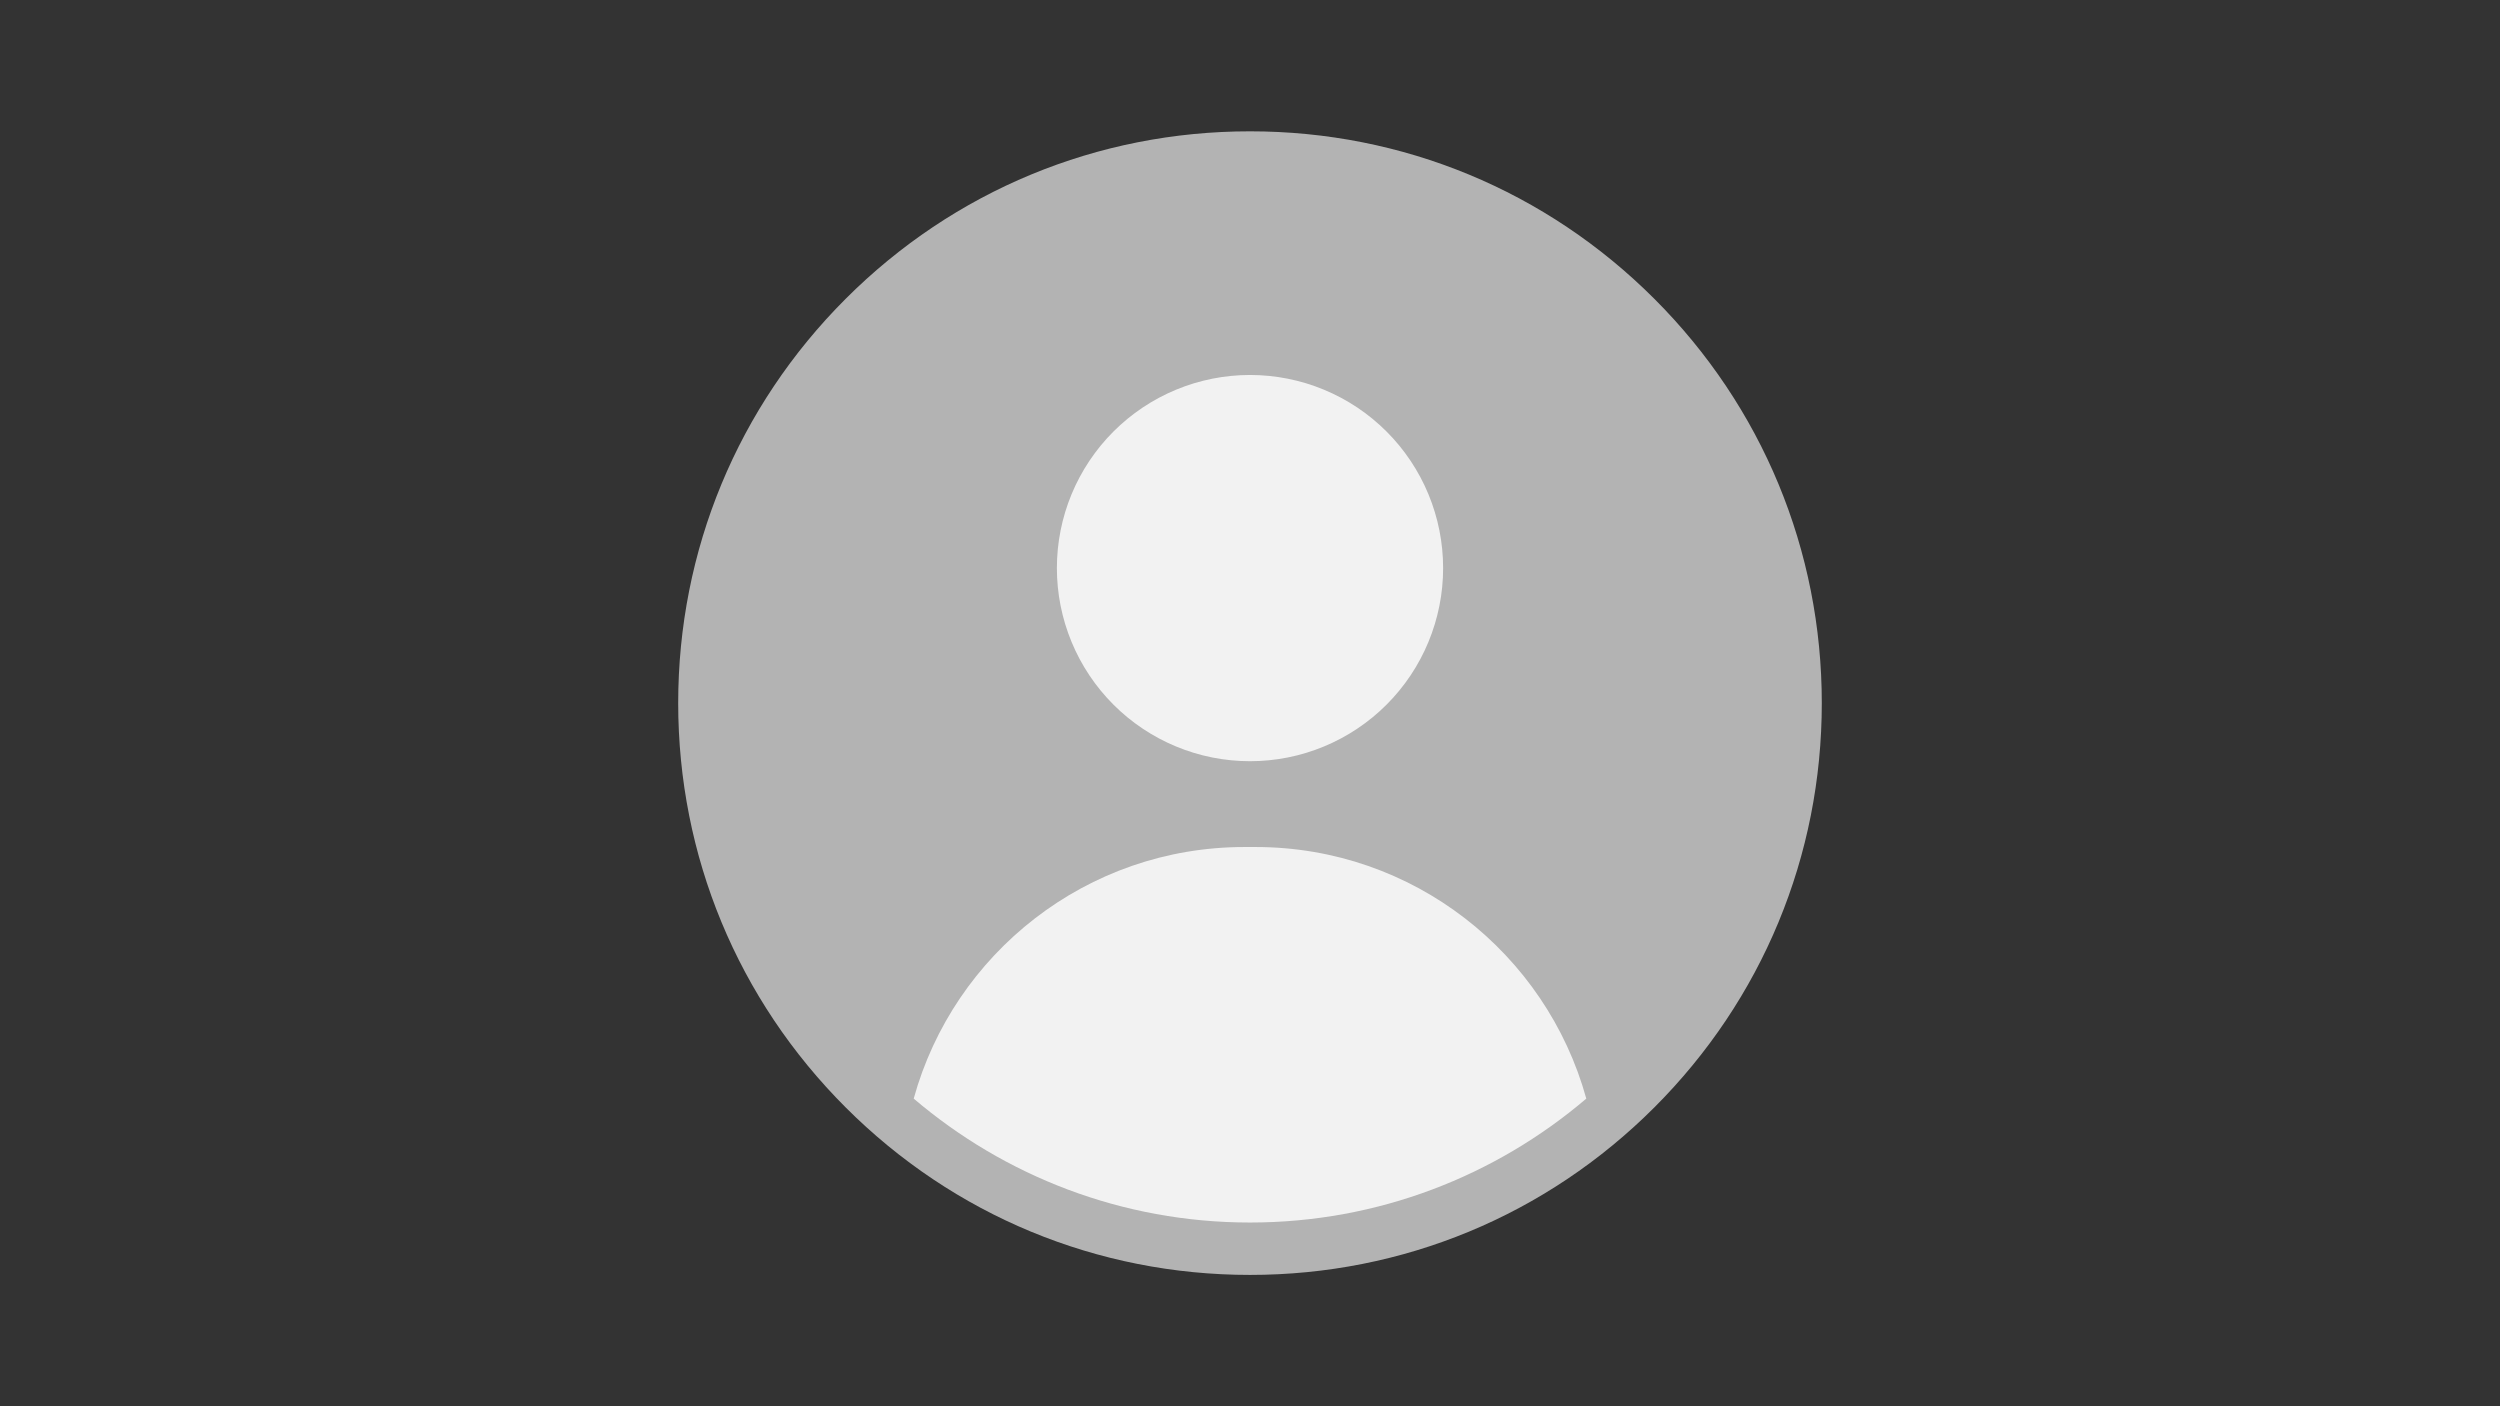 <svg xmlns="http://www.w3.org/2000/svg" xmlns:xlink="http://www.w3.org/1999/xlink" width="1920" zoomAndPan="magnify" viewBox="0 0 1440 810" height="1080" preserveAspectRatio="xMidYMid meet" version="1.0"><rect x="0" y="0" width="1440" height="810" fill="#333333" stroke="none"/><defs><clipPath id="7455fcdb0e"><path d="M 390.641 75.641 L 1049.141 75.641 L 1049.141 734.141 L 390.641 734.141 Z M 390.641 75.641 " clip-rule="nonzero"/></clipPath></defs><g clip-path="url(#7455fcdb0e)"><path fill="#b3b3b3" d="M 952.887 172.109 C 890.68 109.902 807.977 75.641 719.996 75.641 C 632.02 75.641 549.312 109.902 487.109 172.109 C 424.902 234.312 390.641 317.027 390.641 404.996 C 390.641 492.969 424.902 575.68 487.109 637.887 C 549.312 700.094 632.02 734.352 719.996 734.352 C 807.977 734.352 890.68 700.094 952.887 637.887 C 1015.094 575.68 1049.352 492.977 1049.352 404.996 C 1049.352 317.02 1015.094 234.312 952.887 172.109 Z M 952.887 172.109 " fill-opacity="1" fill-rule="nonzero"/></g><path fill="#f2f2f2" d="M 798.656 248.566 C 799.941 249.852 801.199 251.172 802.422 252.52 C 803.641 253.867 804.832 255.246 805.984 256.652 C 807.141 258.062 808.262 259.496 809.344 260.957 C 810.43 262.418 811.477 263.906 812.488 265.422 C 813.5 266.934 814.473 268.473 815.41 270.035 C 816.344 271.594 817.242 273.18 818.102 274.785 C 818.957 276.391 819.777 278.016 820.555 279.66 C 821.332 281.309 822.07 282.969 822.77 284.652 C 823.465 286.336 824.121 288.031 824.734 289.746 C 825.348 291.461 825.918 293.188 826.445 294.93 C 826.973 296.672 827.461 298.426 827.902 300.191 C 828.344 301.957 828.742 303.734 829.098 305.52 C 829.453 307.305 829.766 309.098 830.031 310.898 C 830.297 312.699 830.52 314.504 830.699 316.316 C 830.879 318.129 831.012 319.945 831.102 321.762 C 831.191 323.582 831.234 325.398 831.234 327.219 C 831.234 329.039 831.191 330.859 831.102 332.68 C 831.012 334.496 830.879 336.312 830.699 338.125 C 830.52 339.934 830.297 341.742 830.031 343.543 C 829.766 345.344 829.453 347.137 829.098 348.922 C 828.742 350.707 828.344 352.48 827.902 354.25 C 827.461 356.016 826.973 357.77 826.445 359.512 C 825.918 361.254 825.348 362.98 824.734 364.695 C 824.121 366.41 823.465 368.105 822.77 369.789 C 822.07 371.469 821.332 373.133 820.555 374.781 C 819.777 376.426 818.957 378.051 818.102 379.656 C 817.242 381.262 816.344 382.844 815.41 384.406 C 814.473 385.969 813.5 387.504 812.488 389.02 C 811.477 390.531 810.43 392.02 809.344 393.484 C 808.262 394.945 807.141 396.379 805.984 397.785 C 804.832 399.195 803.641 400.57 802.422 401.922 C 801.199 403.27 799.941 404.59 798.656 405.875 C 797.367 407.164 796.051 408.418 794.699 409.641 C 793.352 410.863 791.973 412.051 790.566 413.207 C 789.16 414.359 787.727 415.48 786.262 416.566 C 784.801 417.648 783.312 418.699 781.801 419.707 C 780.285 420.719 778.746 421.695 777.188 422.629 C 775.625 423.566 774.043 424.461 772.438 425.32 C 770.832 426.18 769.203 426.996 767.559 427.777 C 765.914 428.555 764.25 429.293 762.566 429.988 C 760.887 430.684 759.188 431.34 757.473 431.953 C 755.762 432.566 754.031 433.137 752.289 433.664 C 750.547 434.195 748.793 434.68 747.027 435.121 C 745.262 435.562 743.488 435.961 741.699 436.316 C 739.914 436.672 738.121 436.984 736.32 437.25 C 734.52 437.52 732.715 437.742 730.902 437.918 C 729.09 438.098 727.277 438.23 725.457 438.32 C 723.641 438.41 721.82 438.457 720 438.457 C 718.18 438.457 716.359 438.41 714.543 438.32 C 712.723 438.23 710.91 438.098 709.098 437.918 C 707.285 437.742 705.48 437.52 703.68 437.25 C 701.879 436.984 700.086 436.672 698.301 436.316 C 696.516 435.961 694.738 435.562 692.973 435.121 C 691.207 434.68 689.453 434.195 687.711 433.664 C 685.969 433.137 684.242 432.566 682.527 431.953 C 680.812 431.34 679.113 430.684 677.434 429.988 C 675.75 429.293 674.086 428.555 672.441 427.777 C 670.797 426.996 669.168 426.18 667.562 425.32 C 665.957 424.461 664.375 423.566 662.812 422.629 C 661.254 421.695 659.715 420.719 658.203 419.707 C 656.688 418.699 655.199 417.648 653.738 416.566 C 652.277 415.48 650.84 414.359 649.434 413.207 C 648.027 412.051 646.648 410.863 645.301 409.641 C 643.949 408.418 642.633 407.164 641.344 405.875 C 640.059 404.59 638.805 403.27 637.582 401.922 C 636.359 400.574 635.168 399.195 634.016 397.785 C 632.859 396.379 631.738 394.945 630.656 393.484 C 629.57 392.02 628.523 390.531 627.512 389.02 C 626.5 387.504 625.527 385.969 624.59 384.406 C 623.656 382.844 622.758 381.262 621.898 379.656 C 621.043 378.051 620.223 376.426 619.445 374.781 C 618.668 373.133 617.93 371.469 617.234 369.789 C 616.535 368.105 615.883 366.406 615.27 364.695 C 614.656 362.98 614.082 361.254 613.555 359.512 C 613.027 357.77 612.543 356.016 612.098 354.25 C 611.656 352.48 611.258 350.707 610.902 348.922 C 610.547 347.137 610.234 345.344 609.969 343.543 C 609.703 341.742 609.48 339.934 609.301 338.125 C 609.121 336.312 608.988 334.496 608.898 332.68 C 608.809 330.859 608.766 329.039 608.766 327.219 C 608.766 325.398 608.809 323.582 608.898 321.762 C 608.988 319.945 609.121 318.129 609.301 316.316 C 609.48 314.504 609.703 312.699 609.969 310.898 C 610.234 309.098 610.547 307.305 610.902 305.52 C 611.258 303.734 611.656 301.957 612.098 300.191 C 612.543 298.426 613.027 296.672 613.555 294.93 C 614.082 293.188 614.652 291.461 615.27 289.746 C 615.883 288.031 616.535 286.336 617.234 284.652 C 617.93 282.969 618.668 281.309 619.445 279.66 C 620.223 278.016 621.043 276.391 621.898 274.785 C 622.758 273.18 623.656 271.594 624.59 270.035 C 625.527 268.473 626.5 266.934 627.512 265.422 C 628.523 263.906 629.57 262.418 630.656 260.957 C 631.738 259.496 632.859 258.062 634.016 256.652 C 635.168 255.246 636.359 253.867 637.582 252.52 C 638.805 251.172 640.059 249.852 641.344 248.566 C 642.633 247.277 643.949 246.023 645.301 244.801 C 646.648 243.578 648.027 242.391 649.434 241.234 C 650.84 240.078 652.277 238.961 653.738 237.875 C 655.199 236.789 656.688 235.742 658.203 234.73 C 659.715 233.719 661.254 232.746 662.812 231.812 C 664.375 230.875 665.957 229.977 667.566 229.121 C 669.168 228.262 670.797 227.441 672.441 226.664 C 674.086 225.887 675.75 225.148 677.434 224.453 C 679.113 223.758 680.812 223.102 682.527 222.488 C 684.242 221.875 685.969 221.305 687.711 220.773 C 689.453 220.246 691.207 219.762 692.973 219.32 C 694.738 218.875 696.516 218.477 698.301 218.121 C 700.086 217.766 701.879 217.457 703.68 217.188 C 705.48 216.922 707.285 216.699 709.098 216.52 C 710.91 216.344 712.723 216.207 714.543 216.121 C 716.359 216.031 718.18 215.984 720 215.984 C 721.82 215.984 723.641 216.031 725.457 216.121 C 727.277 216.207 729.09 216.344 730.902 216.52 C 732.715 216.699 734.52 216.922 736.32 217.188 C 738.121 217.457 739.914 217.766 741.699 218.121 C 743.488 218.477 745.262 218.875 747.027 219.32 C 748.793 219.762 750.547 220.246 752.289 220.773 C 754.031 221.305 755.762 221.875 757.473 222.488 C 759.188 223.102 760.887 223.754 762.566 224.453 C 764.25 225.148 765.914 225.887 767.559 226.664 C 769.203 227.441 770.832 228.262 772.438 229.121 C 774.043 229.977 775.625 230.875 777.188 231.812 C 778.746 232.746 780.285 233.719 781.801 234.73 C 783.312 235.742 784.801 236.789 786.262 237.875 C 787.727 238.961 789.16 240.078 790.566 241.234 C 791.973 242.391 793.352 243.578 794.699 244.801 C 796.051 246.023 797.367 247.277 798.656 248.566 Z M 798.656 248.566 " fill-opacity="1" fill-rule="nonzero"/><path fill="#f2f2f2" d="M 723.215 487.883 L 716.785 487.883 C 625.898 487.883 549.359 549.246 526.293 632.801 C 578.527 677.285 646.176 704.176 719.996 704.176 C 793.82 704.176 861.469 677.285 913.703 632.801 C 890.637 549.25 814.102 487.883 723.207 487.883 Z M 723.215 487.883 " fill-opacity="1" fill-rule="nonzero"/></svg>